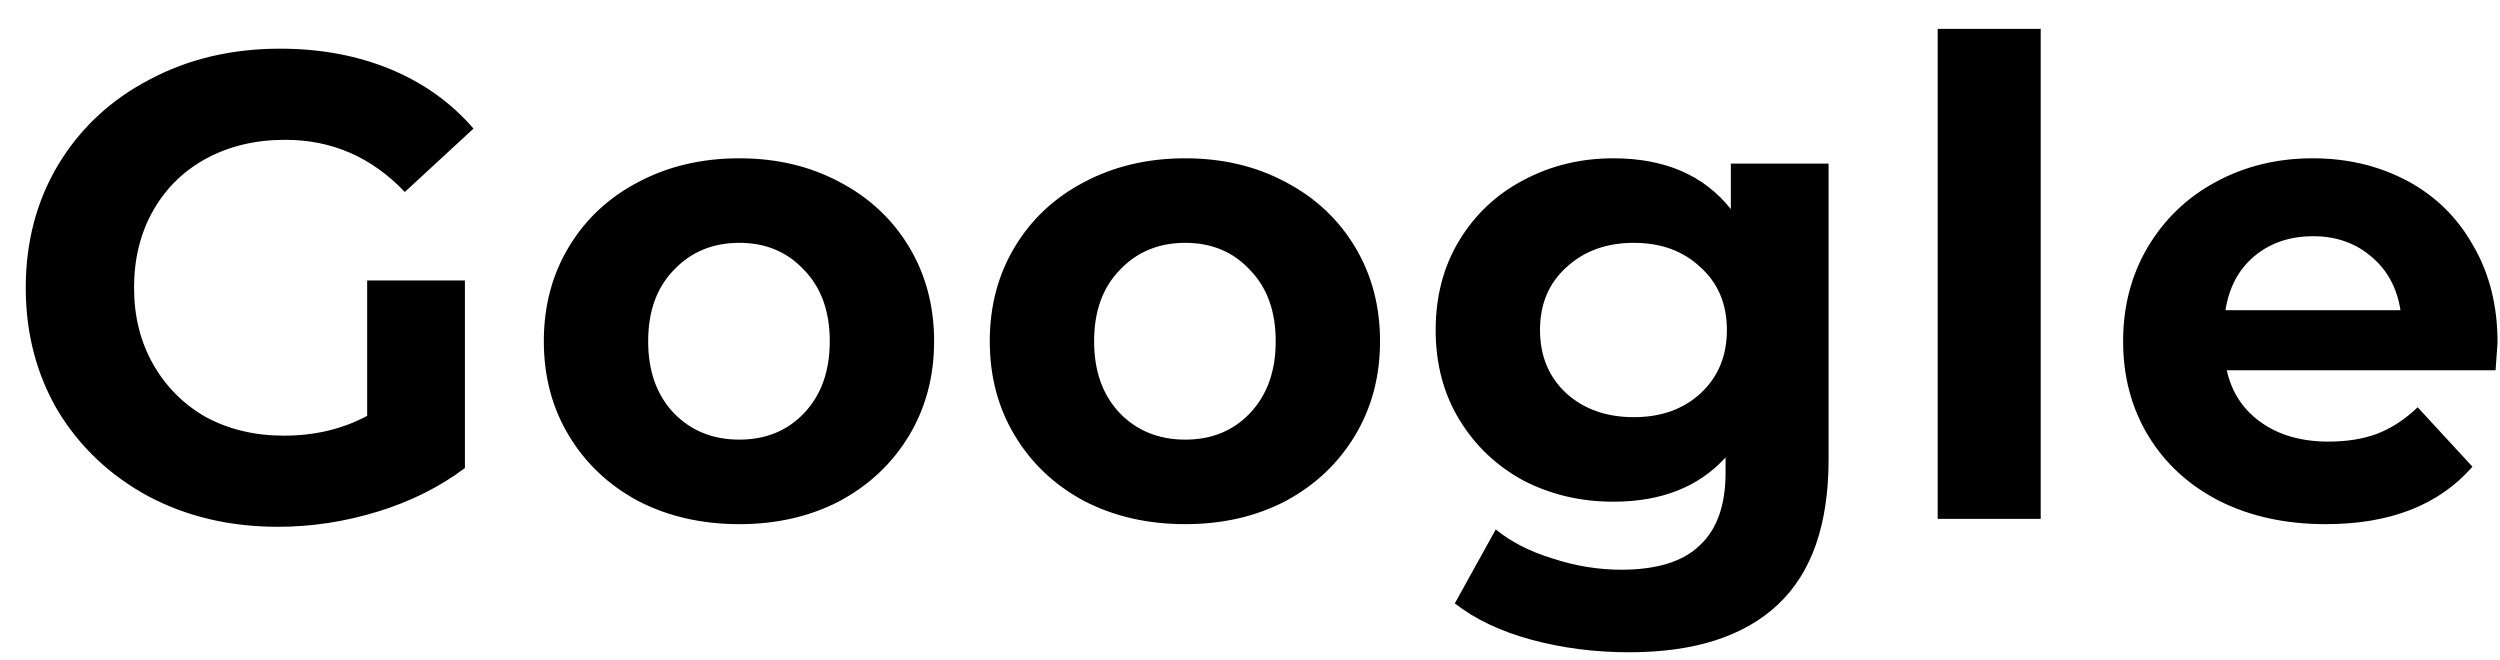 <svg width="53" height="14" viewBox="0 0 53 14" fill="none" xmlns="http://www.w3.org/2000/svg">
<path d="M7.784 5.946H9.856V9.922C9.324 10.323 8.708 10.631 8.008 10.846C7.308 11.061 6.603 11.168 5.894 11.168C4.877 11.168 3.962 10.953 3.15 10.524C2.338 10.085 1.699 9.483 1.232 8.718C0.775 7.943 0.546 7.071 0.546 6.1C0.546 5.129 0.775 4.261 1.232 3.496C1.699 2.721 2.343 2.119 3.164 1.69C3.985 1.251 4.909 1.032 5.936 1.032C6.795 1.032 7.574 1.177 8.274 1.466C8.974 1.755 9.562 2.175 10.038 2.726L8.582 4.07C7.882 3.333 7.037 2.964 6.048 2.964C5.423 2.964 4.867 3.095 4.382 3.356C3.897 3.617 3.519 3.986 3.248 4.462C2.977 4.938 2.842 5.484 2.842 6.1C2.842 6.707 2.977 7.248 3.248 7.724C3.519 8.2 3.892 8.573 4.368 8.844C4.853 9.105 5.404 9.236 6.02 9.236C6.673 9.236 7.261 9.096 7.784 8.816V5.946ZM15.673 11.112C14.879 11.112 14.165 10.949 13.531 10.622C12.905 10.286 12.415 9.824 12.061 9.236C11.706 8.648 11.529 7.981 11.529 7.234C11.529 6.487 11.706 5.82 12.061 5.232C12.415 4.644 12.905 4.187 13.531 3.86C14.165 3.524 14.879 3.356 15.673 3.356C16.466 3.356 17.175 3.524 17.801 3.86C18.426 4.187 18.916 4.644 19.271 5.232C19.625 5.82 19.803 6.487 19.803 7.234C19.803 7.981 19.625 8.648 19.271 9.236C18.916 9.824 18.426 10.286 17.801 10.622C17.175 10.949 16.466 11.112 15.673 11.112ZM15.673 9.32C16.233 9.32 16.69 9.133 17.045 8.76C17.409 8.377 17.591 7.869 17.591 7.234C17.591 6.599 17.409 6.095 17.045 5.722C16.69 5.339 16.233 5.148 15.673 5.148C15.113 5.148 14.651 5.339 14.287 5.722C13.923 6.095 13.741 6.599 13.741 7.234C13.741 7.869 13.923 8.377 14.287 8.76C14.651 9.133 15.113 9.32 15.673 9.32ZM25.127 11.112C24.333 11.112 23.619 10.949 22.985 10.622C22.359 10.286 21.869 9.824 21.515 9.236C21.16 8.648 20.983 7.981 20.983 7.234C20.983 6.487 21.16 5.82 21.515 5.232C21.869 4.644 22.359 4.187 22.985 3.86C23.619 3.524 24.333 3.356 25.127 3.356C25.92 3.356 26.629 3.524 27.255 3.86C27.88 4.187 28.37 4.644 28.725 5.232C29.079 5.82 29.257 6.487 29.257 7.234C29.257 7.981 29.079 8.648 28.725 9.236C28.37 9.824 27.88 10.286 27.255 10.622C26.629 10.949 25.92 11.112 25.127 11.112ZM25.127 9.32C25.687 9.32 26.144 9.133 26.499 8.76C26.863 8.377 27.045 7.869 27.045 7.234C27.045 6.599 26.863 6.095 26.499 5.722C26.144 5.339 25.687 5.148 25.127 5.148C24.567 5.148 24.105 5.339 23.741 5.722C23.377 6.095 23.195 6.599 23.195 7.234C23.195 7.869 23.377 8.377 23.741 8.76C24.105 9.133 24.567 9.32 25.127 9.32ZM38.766 3.468V9.74C38.766 11.121 38.407 12.148 37.688 12.82C36.97 13.492 35.92 13.828 34.538 13.828C33.81 13.828 33.12 13.739 32.466 13.562C31.813 13.385 31.272 13.128 30.842 12.792L31.71 11.224C32.028 11.485 32.429 11.691 32.914 11.84C33.4 11.999 33.885 12.078 34.37 12.078C35.126 12.078 35.682 11.905 36.036 11.56C36.4 11.224 36.582 10.711 36.582 10.02V9.698C36.013 10.323 35.22 10.636 34.202 10.636C33.512 10.636 32.877 10.487 32.298 10.188C31.729 9.88 31.276 9.451 30.94 8.9C30.604 8.349 30.436 7.715 30.436 6.996C30.436 6.277 30.604 5.643 30.94 5.092C31.276 4.541 31.729 4.117 32.298 3.818C32.877 3.51 33.512 3.356 34.202 3.356C35.294 3.356 36.125 3.715 36.694 4.434V3.468H38.766ZM34.636 8.844C35.215 8.844 35.686 8.676 36.05 8.34C36.424 7.995 36.61 7.547 36.61 6.996C36.61 6.445 36.424 6.002 36.05 5.666C35.686 5.321 35.215 5.148 34.636 5.148C34.058 5.148 33.582 5.321 33.208 5.666C32.835 6.002 32.648 6.445 32.648 6.996C32.648 7.547 32.835 7.995 33.208 8.34C33.582 8.676 34.058 8.844 34.636 8.844ZM41.079 0.612H43.263V11H41.079V0.612ZM52.948 7.262C52.948 7.29 52.934 7.486 52.906 7.85H47.208C47.311 8.317 47.553 8.685 47.936 8.956C48.319 9.227 48.795 9.362 49.364 9.362C49.756 9.362 50.101 9.306 50.4 9.194C50.708 9.073 50.993 8.886 51.254 8.634L52.416 9.894C51.707 10.706 50.671 11.112 49.308 11.112C48.459 11.112 47.707 10.949 47.054 10.622C46.401 10.286 45.897 9.824 45.542 9.236C45.187 8.648 45.01 7.981 45.01 7.234C45.01 6.497 45.183 5.834 45.528 5.246C45.883 4.649 46.363 4.187 46.97 3.86C47.586 3.524 48.272 3.356 49.028 3.356C49.765 3.356 50.433 3.515 51.03 3.832C51.627 4.149 52.094 4.607 52.43 5.204C52.775 5.792 52.948 6.478 52.948 7.262ZM49.042 5.008C48.547 5.008 48.132 5.148 47.796 5.428C47.46 5.708 47.255 6.091 47.18 6.576H50.89C50.815 6.1 50.61 5.722 50.274 5.442C49.938 5.153 49.527 5.008 49.042 5.008Z" fill="black"/>
</svg>
